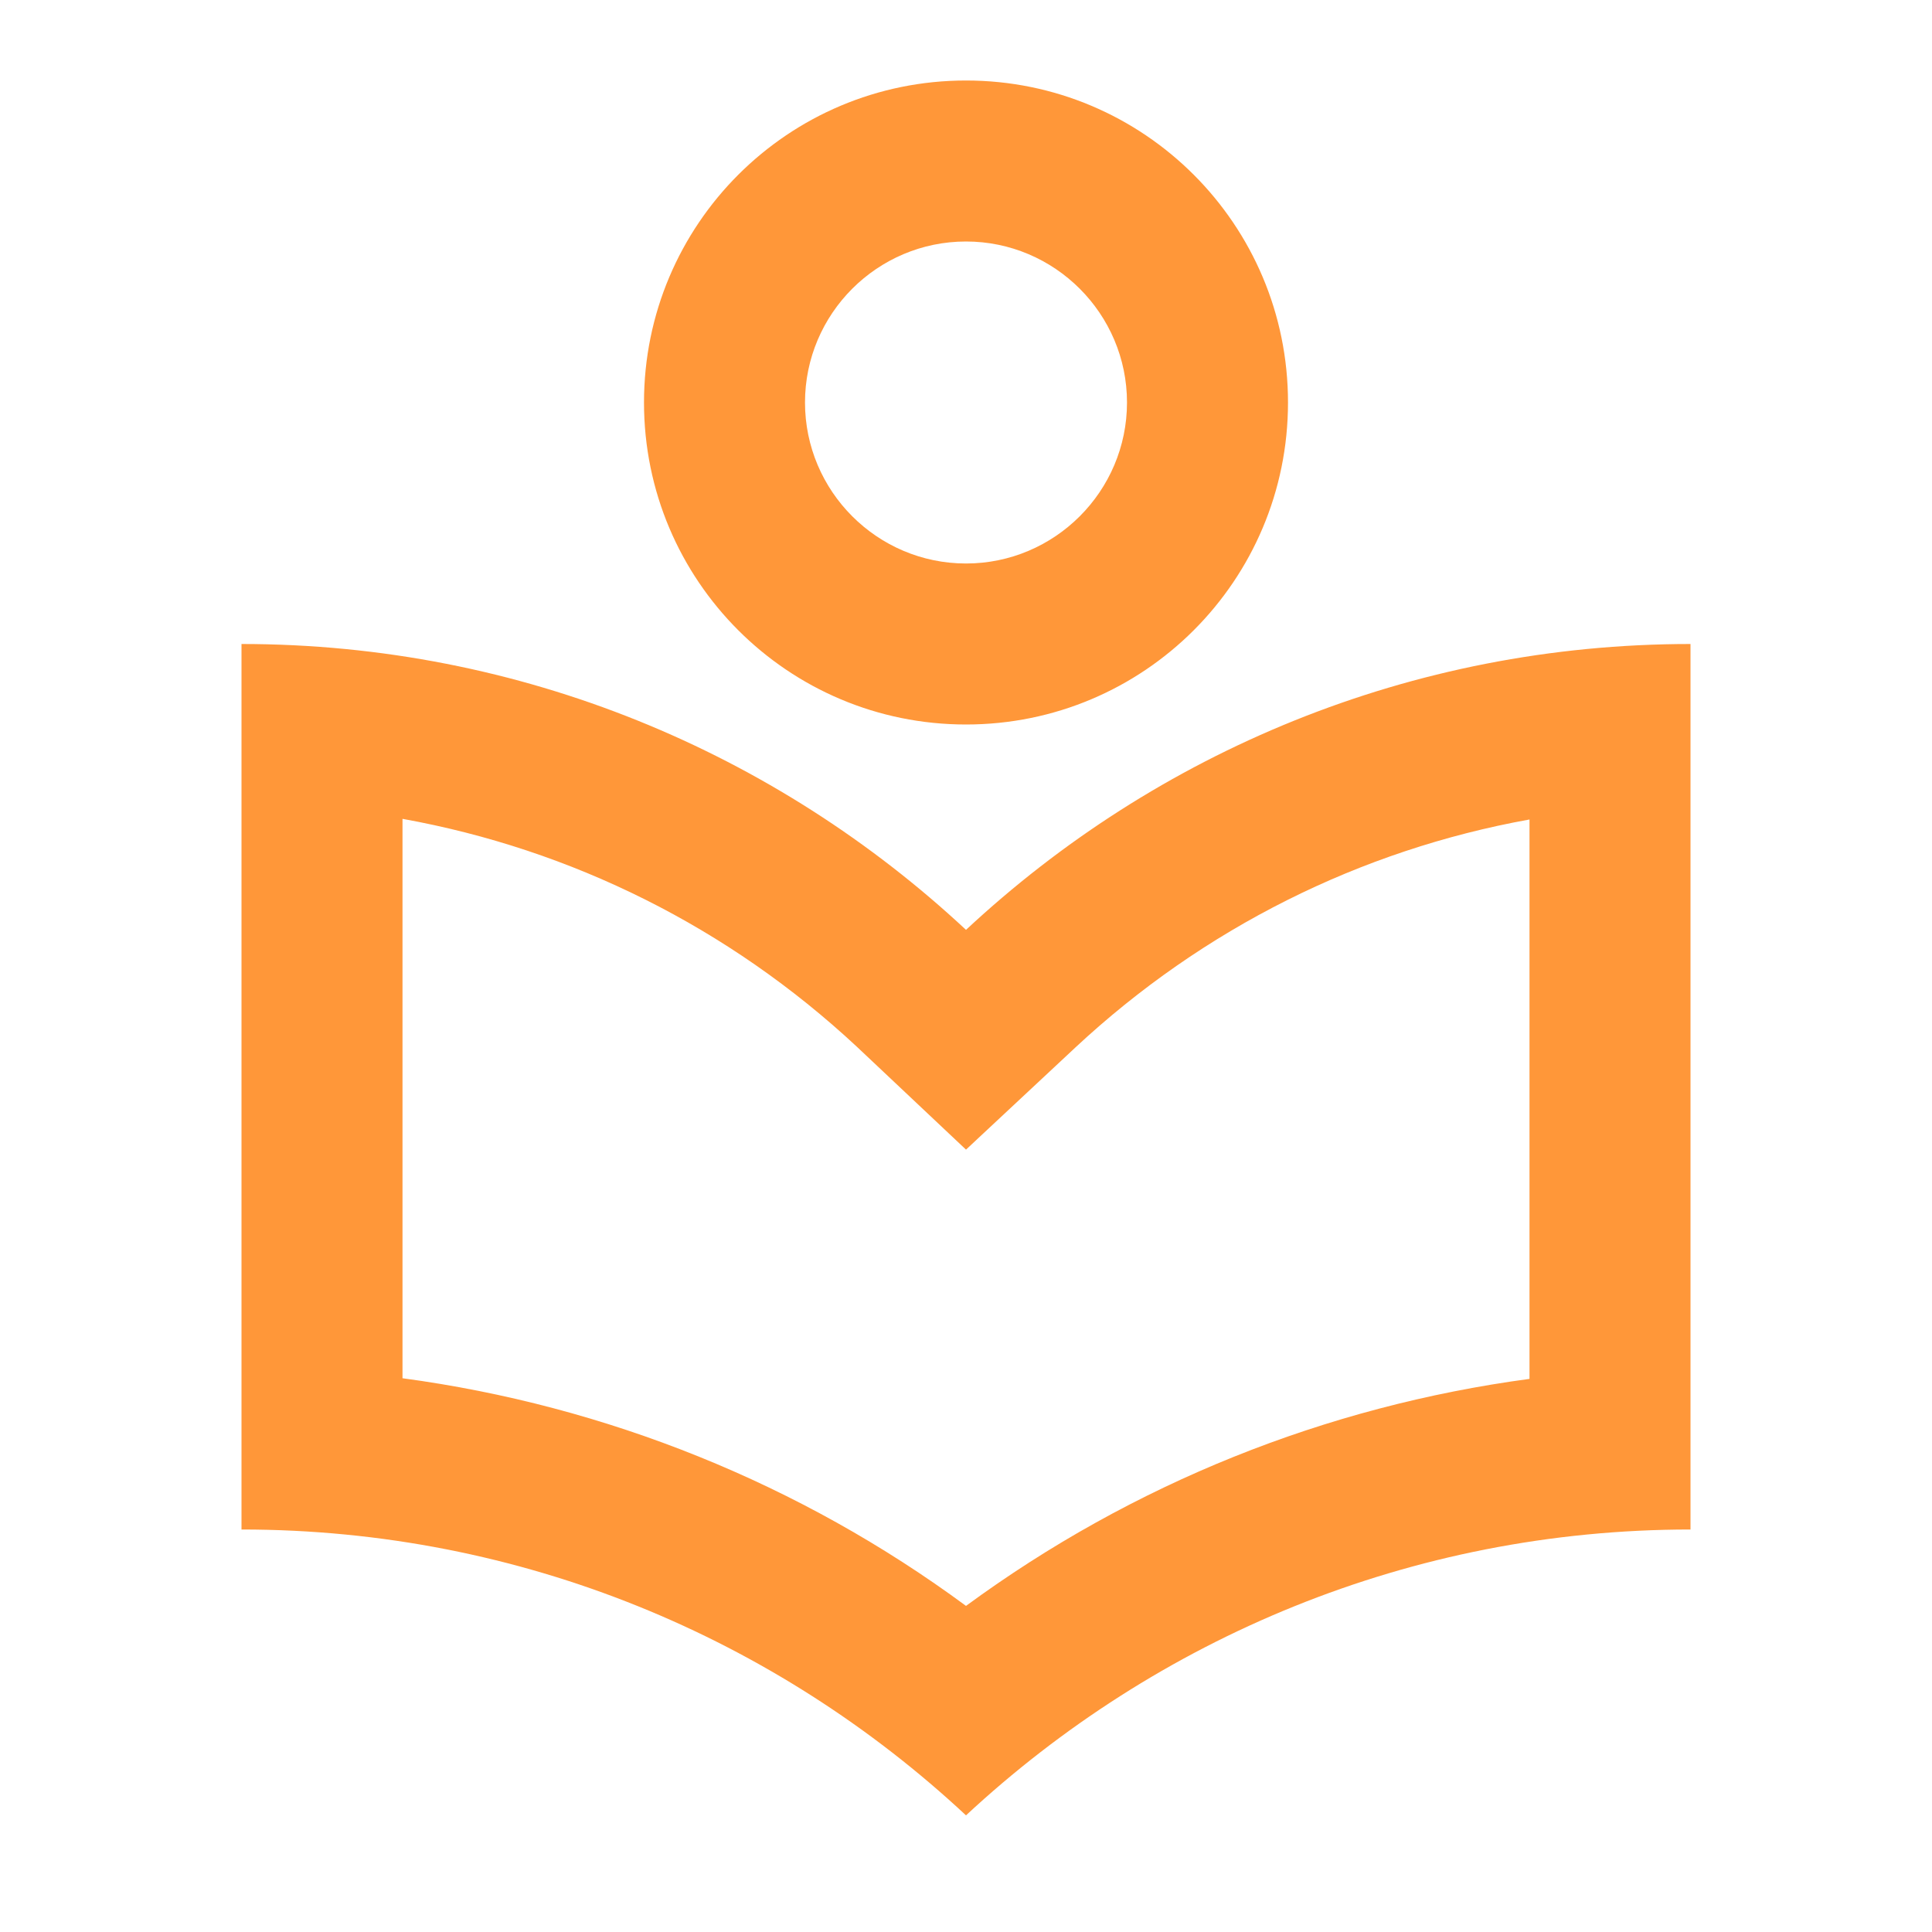 <?xml version="1.0" encoding="UTF-8"?>
<svg xmlns="http://www.w3.org/2000/svg" xmlns:xlink="http://www.w3.org/1999/xlink" width="24" height="24" viewBox="0 0 24 24">
<path fill-rule="nonzero" fill="rgb(100%, 59.2%, 22.3%)" fill-opacity="1" d="M 12 9 C 14.211 9 16 7.211 16 5 C 16 2.789 14.211 1 12 1 C 9.789 1 8 2.789 8 5 C 8 7.211 9.789 9 12 9 Z M 12 3 C 13.102 3 14 3.898 14 5 C 14 6.102 13.102 7 12 7 C 10.898 7 10 6.102 10 5 C 10 3.898 10.898 3 12 3 Z M 12 11.551 C 9.641 9.352 6.48 8 3 8 L 3 19 C 6.48 19 9.641 20.352 12 22.551 C 14.359 20.359 17.52 19 21 19 L 21 8 C 17.52 8 14.359 9.352 12 11.551 Z M 19 17.129 C 16.469 17.469 14.07 18.43 12 19.949 C 9.941 18.43 7.531 17.461 5 17.121 L 5 10.172 C 7.102 10.551 9.051 11.52 10.641 13 L 12 14.281 L 13.359 13.012 C 14.949 11.531 16.898 10.559 19 10.18 Z M 19 17.129 "/>
</svg>
